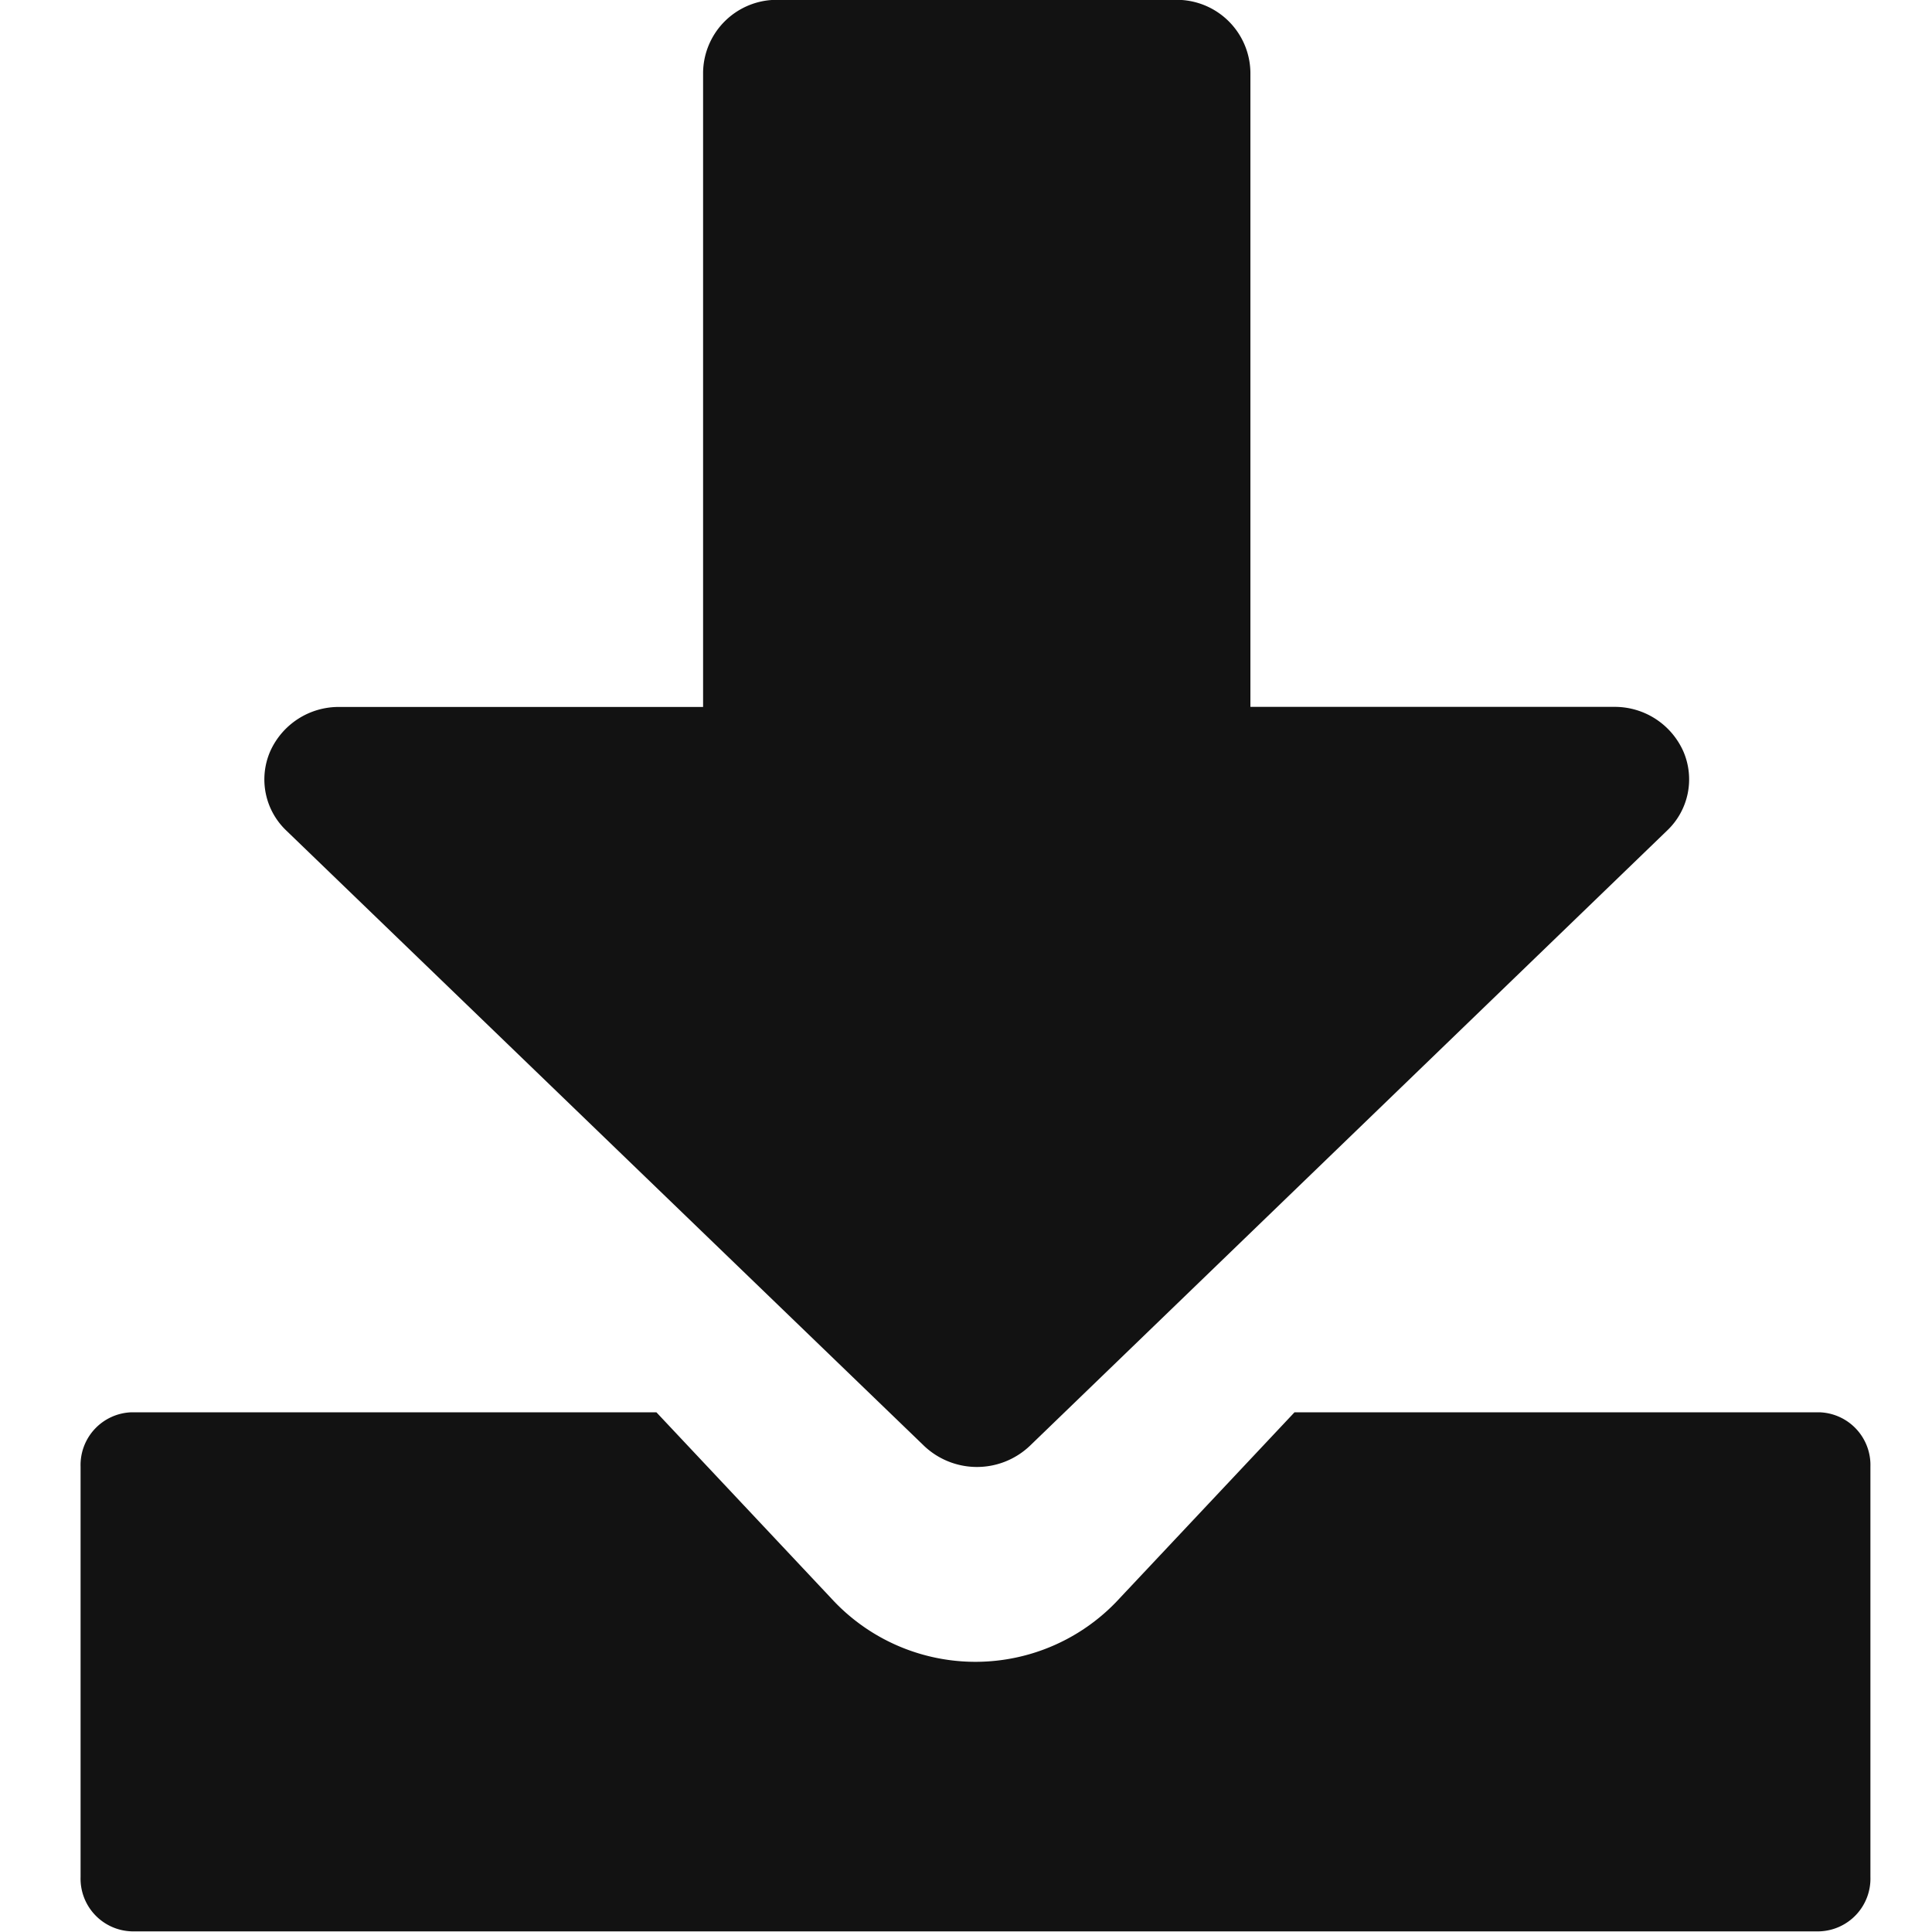 <svg xmlns="http://www.w3.org/2000/svg" width="24" height="24"><defs><clipPath id="a"><path fill="#121212" d="M-.349 0h24v24h-24z"/></clipPath></defs><g clip-path="url(#a)" transform="translate(.349)"><g fill="#121212"><path d="M11.129 17.96a.954.954 0 0 0 1.316 0l7.918-7.645a.876.876 0 0 0 .2-.979.932.932 0 0 0-.86-.555h-4.519V.898a.915.915 0 0 0-.931-.9H9.316a.915.915 0 0 0-.931.9v7.884H3.866a.932.932 0 0 0-.86.555.876.876 0 0 0 .2.979Z"/><path d="M22.252 17.544h-6.52l-2.172 2.31a2.428 2.428 0 0 1-3.584 0l-2.171-2.31H1.286a.655.655 0 0 0-.634.674v5.1a.655.655 0 0 0 .634.674h20.966a.655.655 0 0 0 .634-.674v-5.1a.655.655 0 0 0-.634-.674"/></g></g></svg>